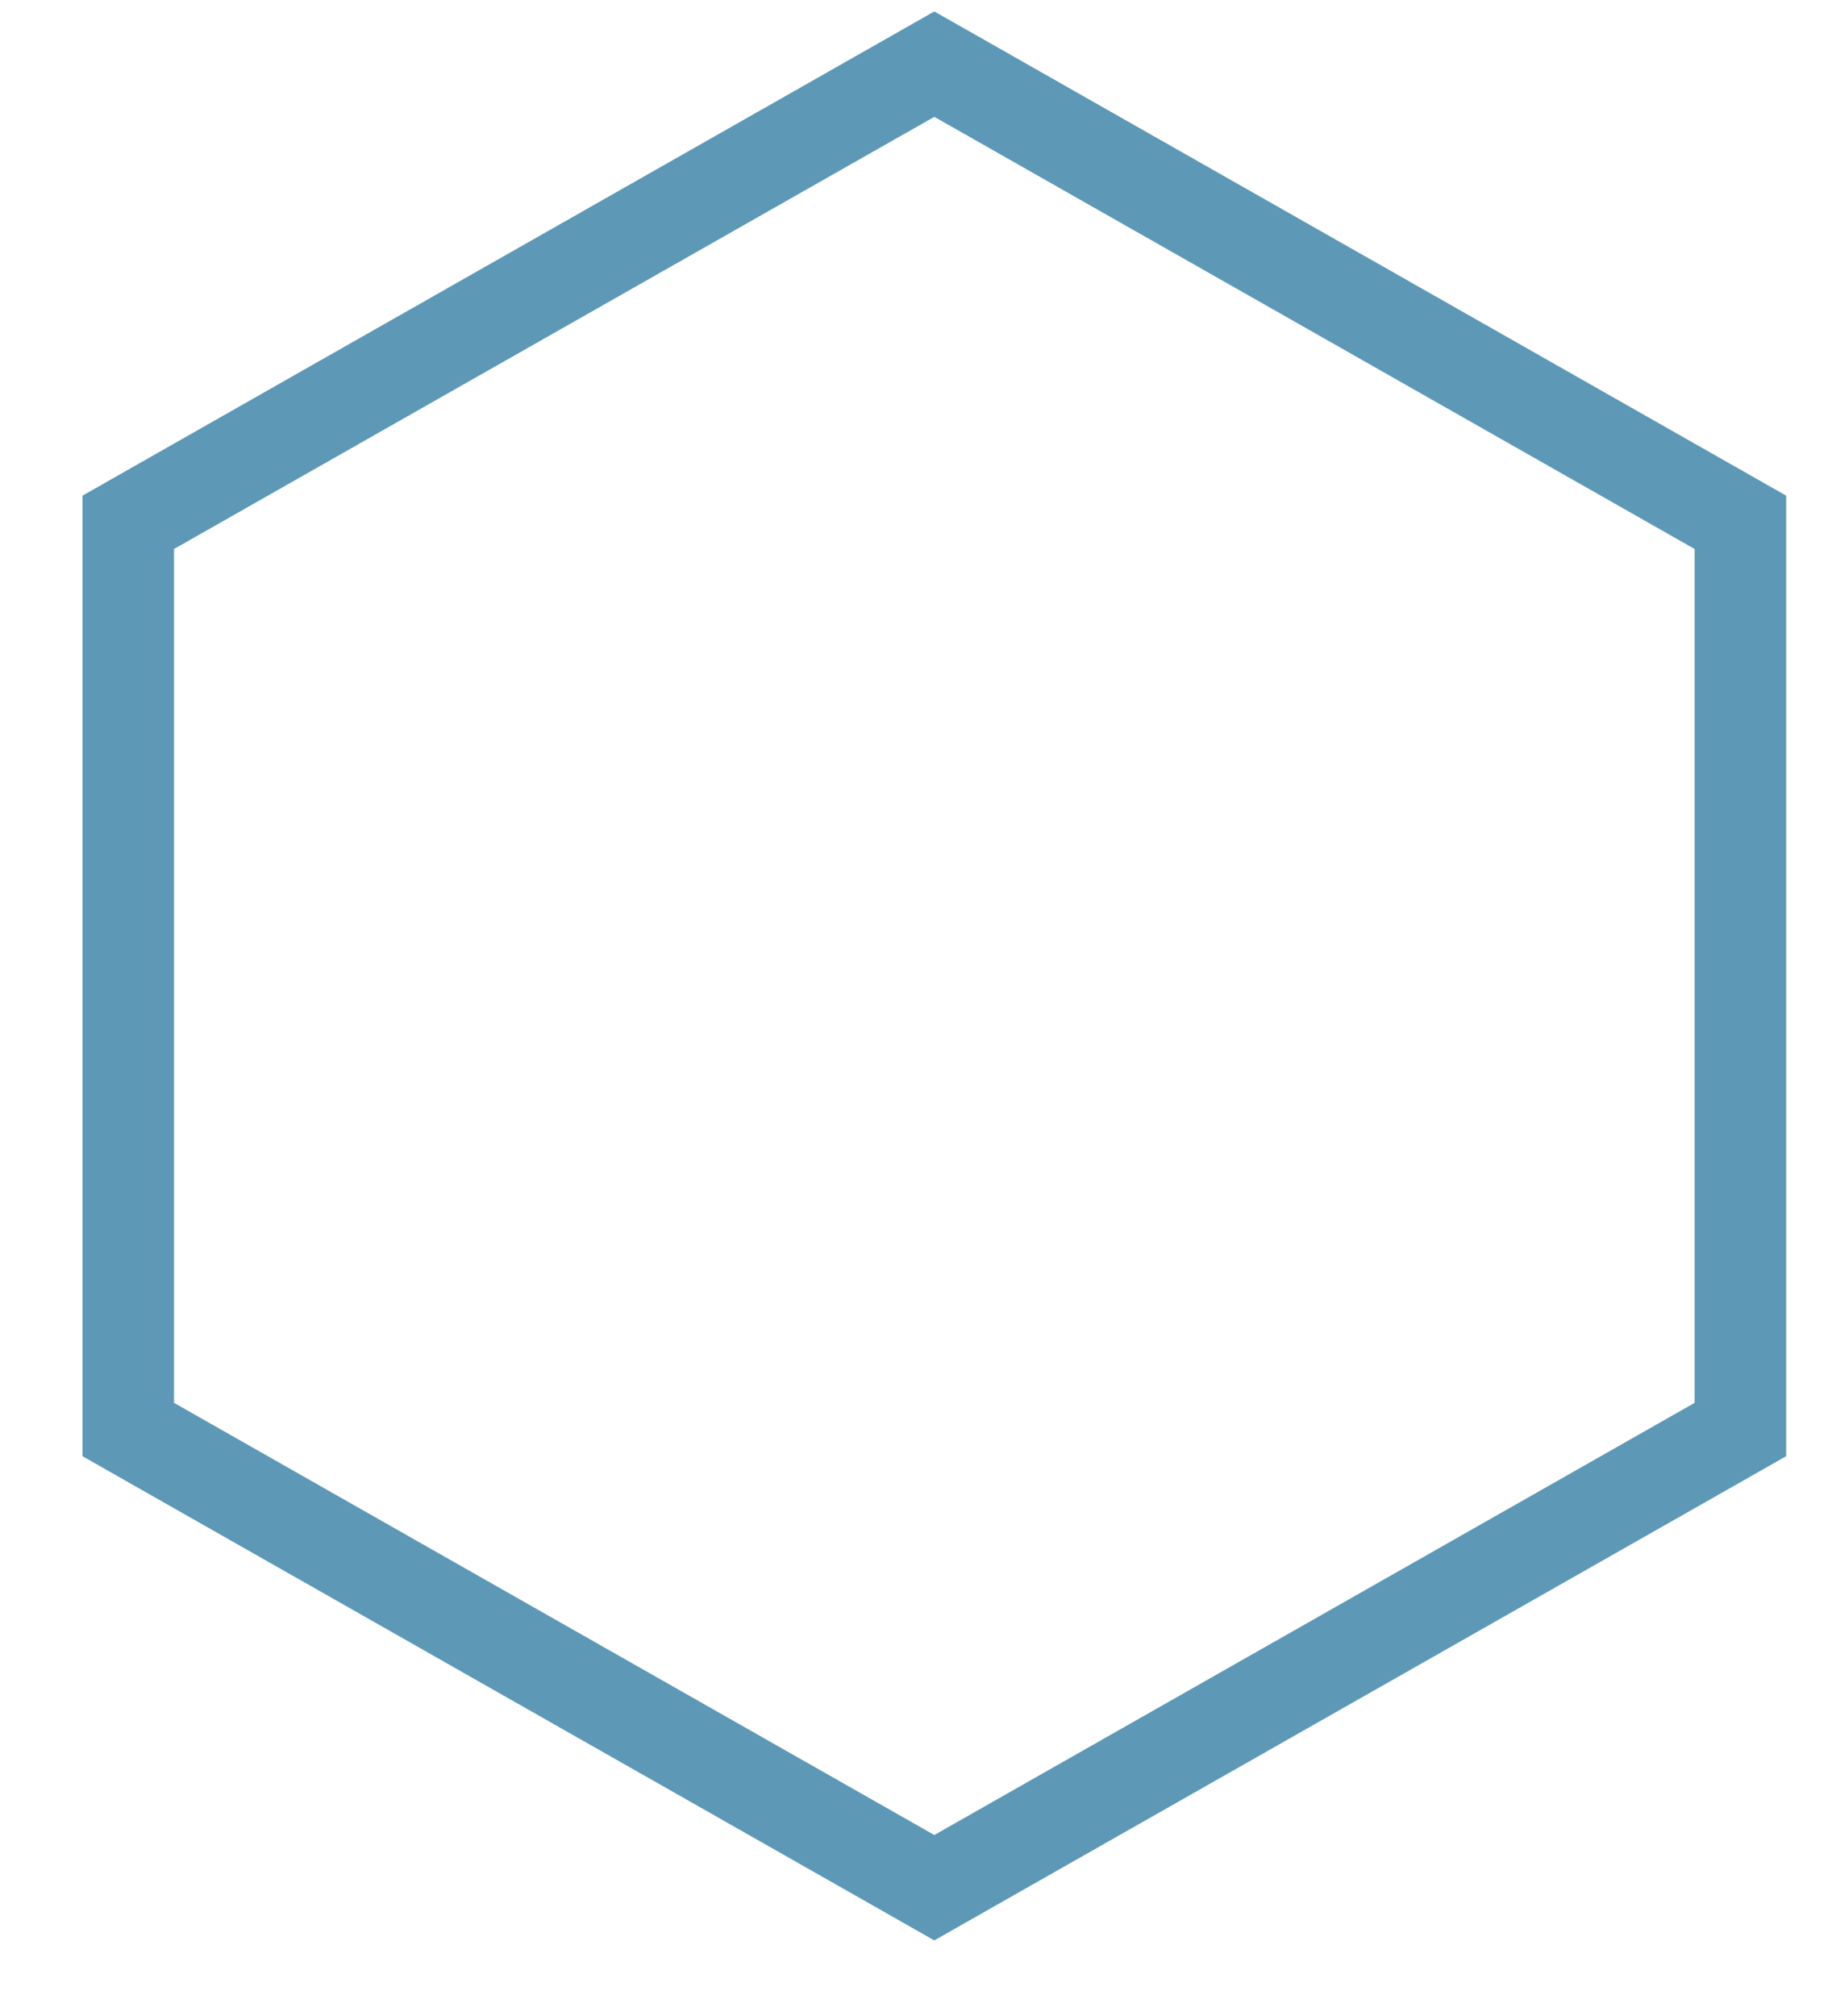 <svg width="20" height="22" viewBox="0 0 20 22" fill="none" xmlns="http://www.w3.org/2000/svg">
<path d="M1.4 5.7V15.6L10.2 20.6L19 15.6V5.7L10.2 0.7L1.4 5.7Z" stroke="#5D99B6" stroke-miterlimit="10"/>
</svg>
